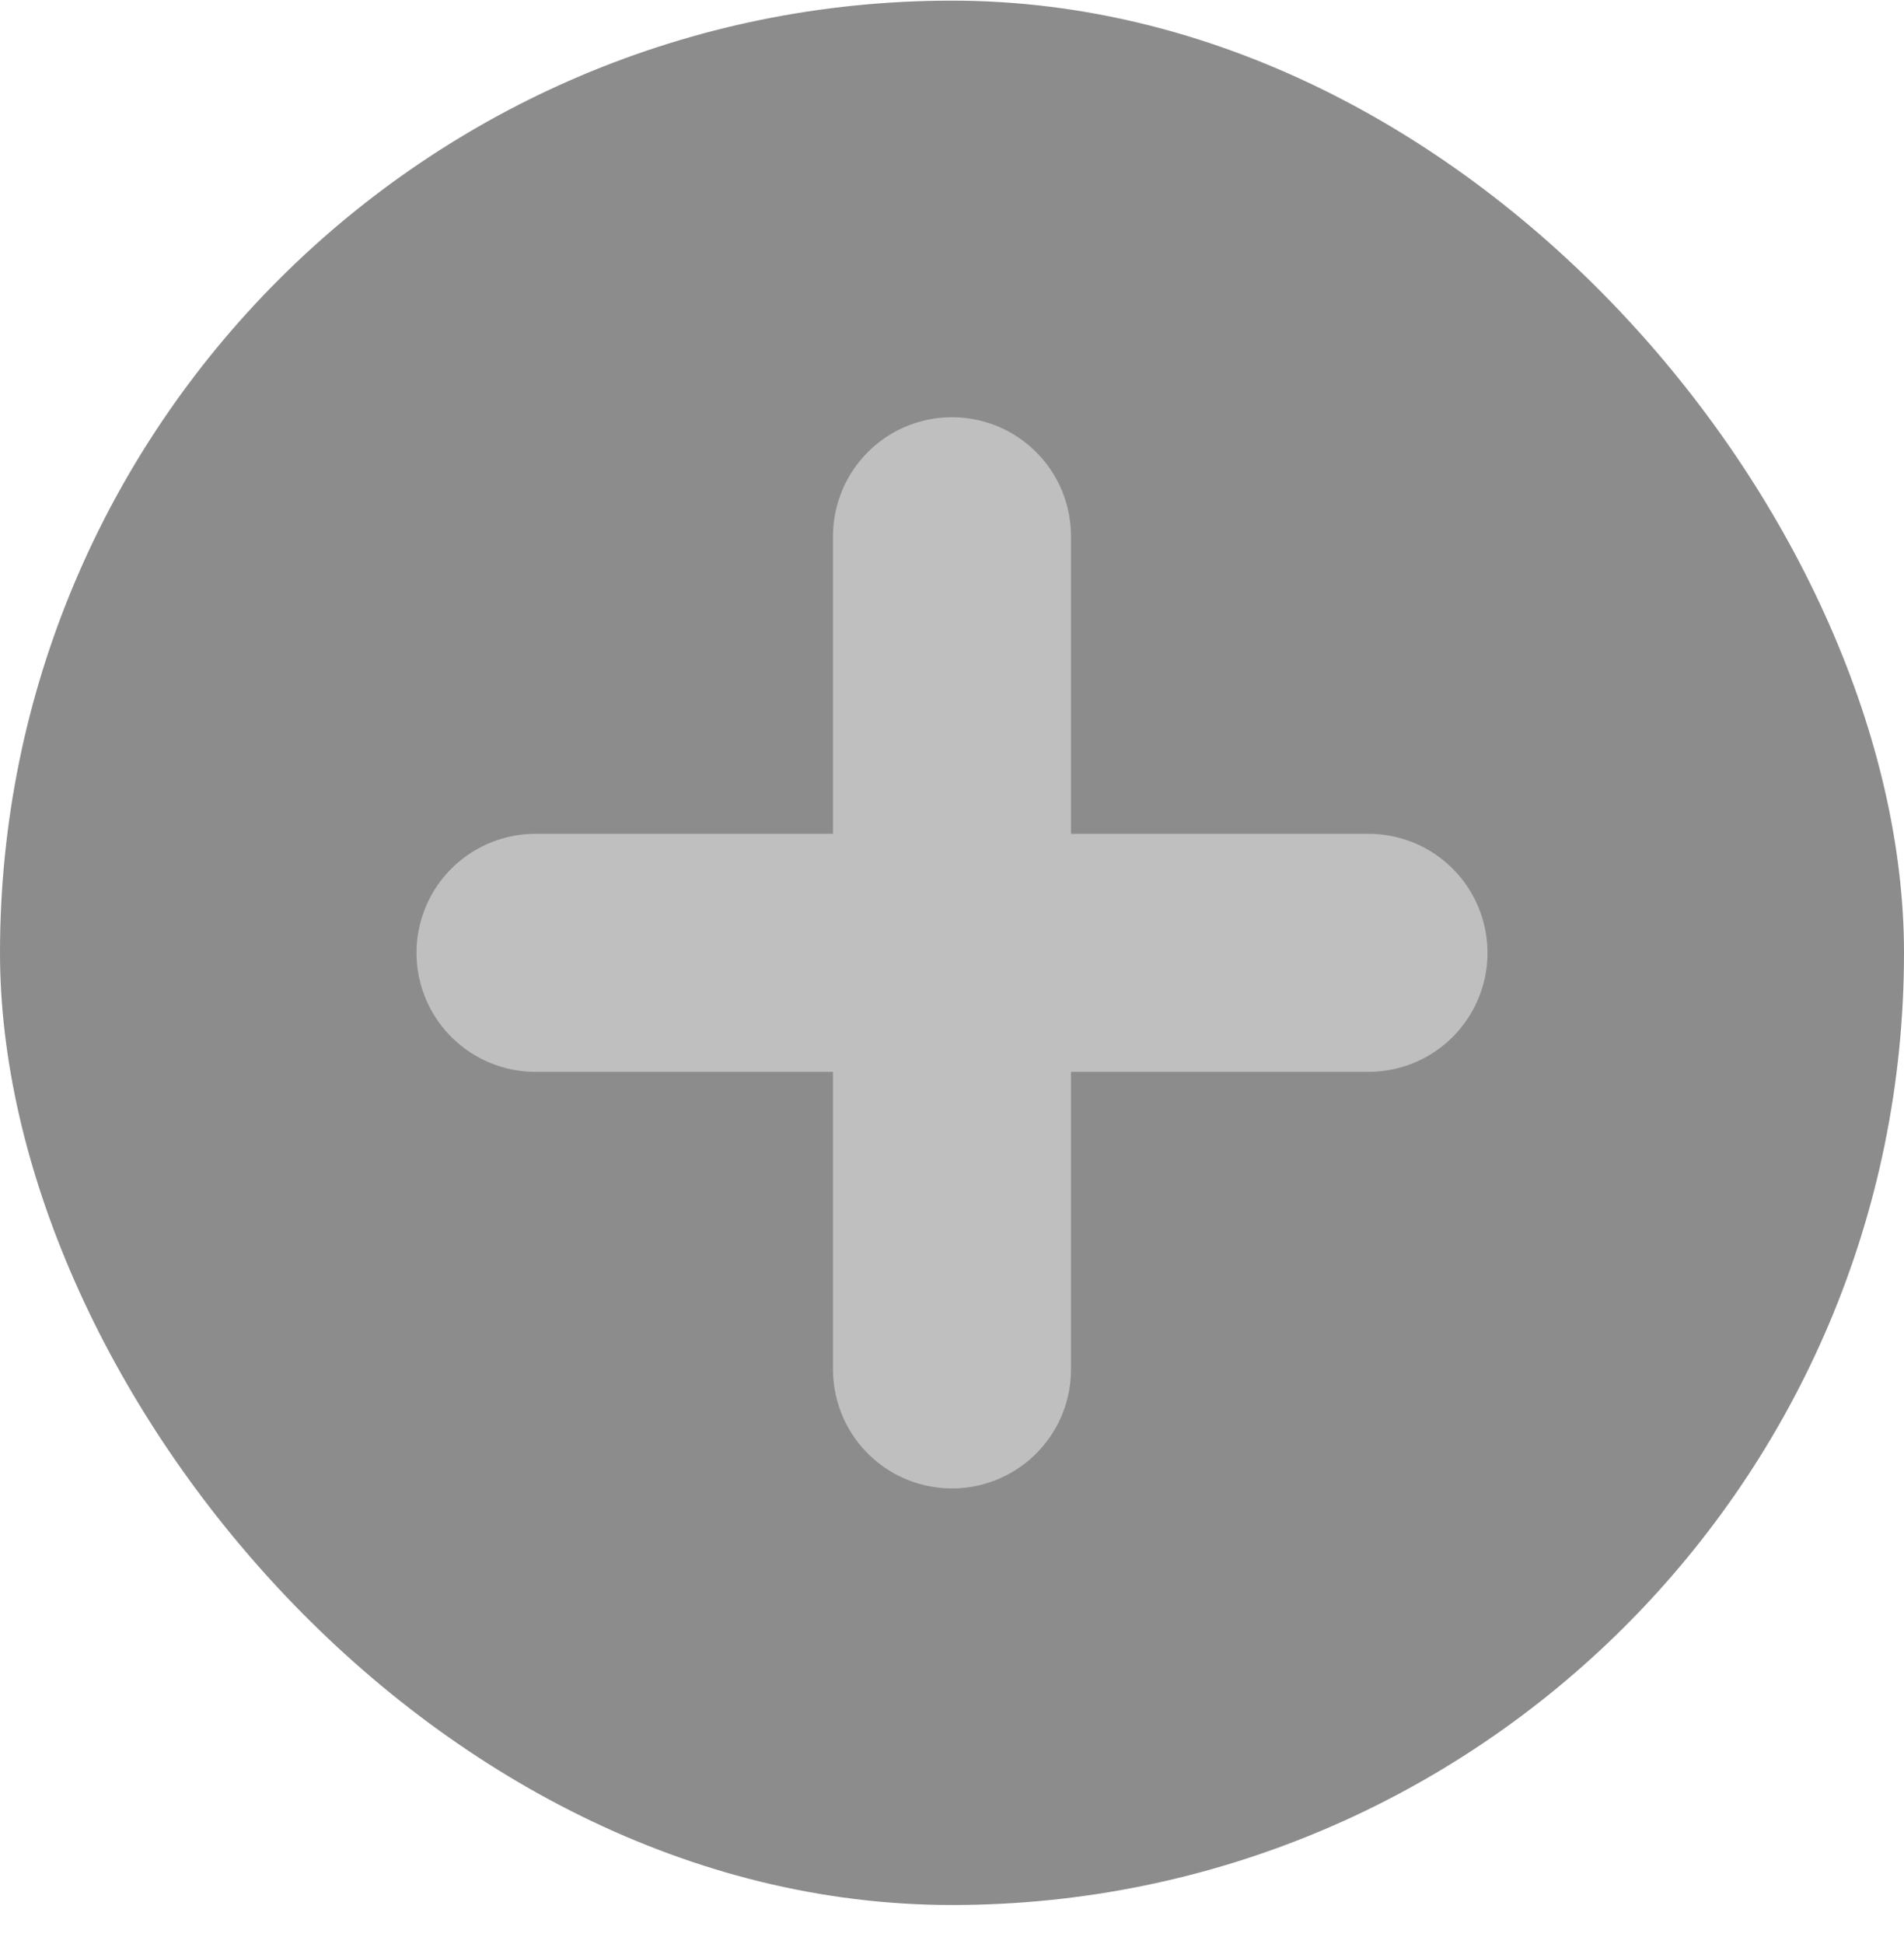 <svg width="48" height="49" viewBox="0 0 48 49" fill="none" xmlns="http://www.w3.org/2000/svg">
<rect y="0.016" width="48" height="48" rx="24" fill="#8C8C8C"/>
<path d="M13.5 24.016H34.5" stroke="#BFBFBF" stroke-width="6" stroke-linecap="round" stroke-linejoin="round"/>
<path d="M24 13.516V34.516" stroke="#BFBFBF" stroke-width="6" stroke-linecap="round" stroke-linejoin="round"/>
</svg>
